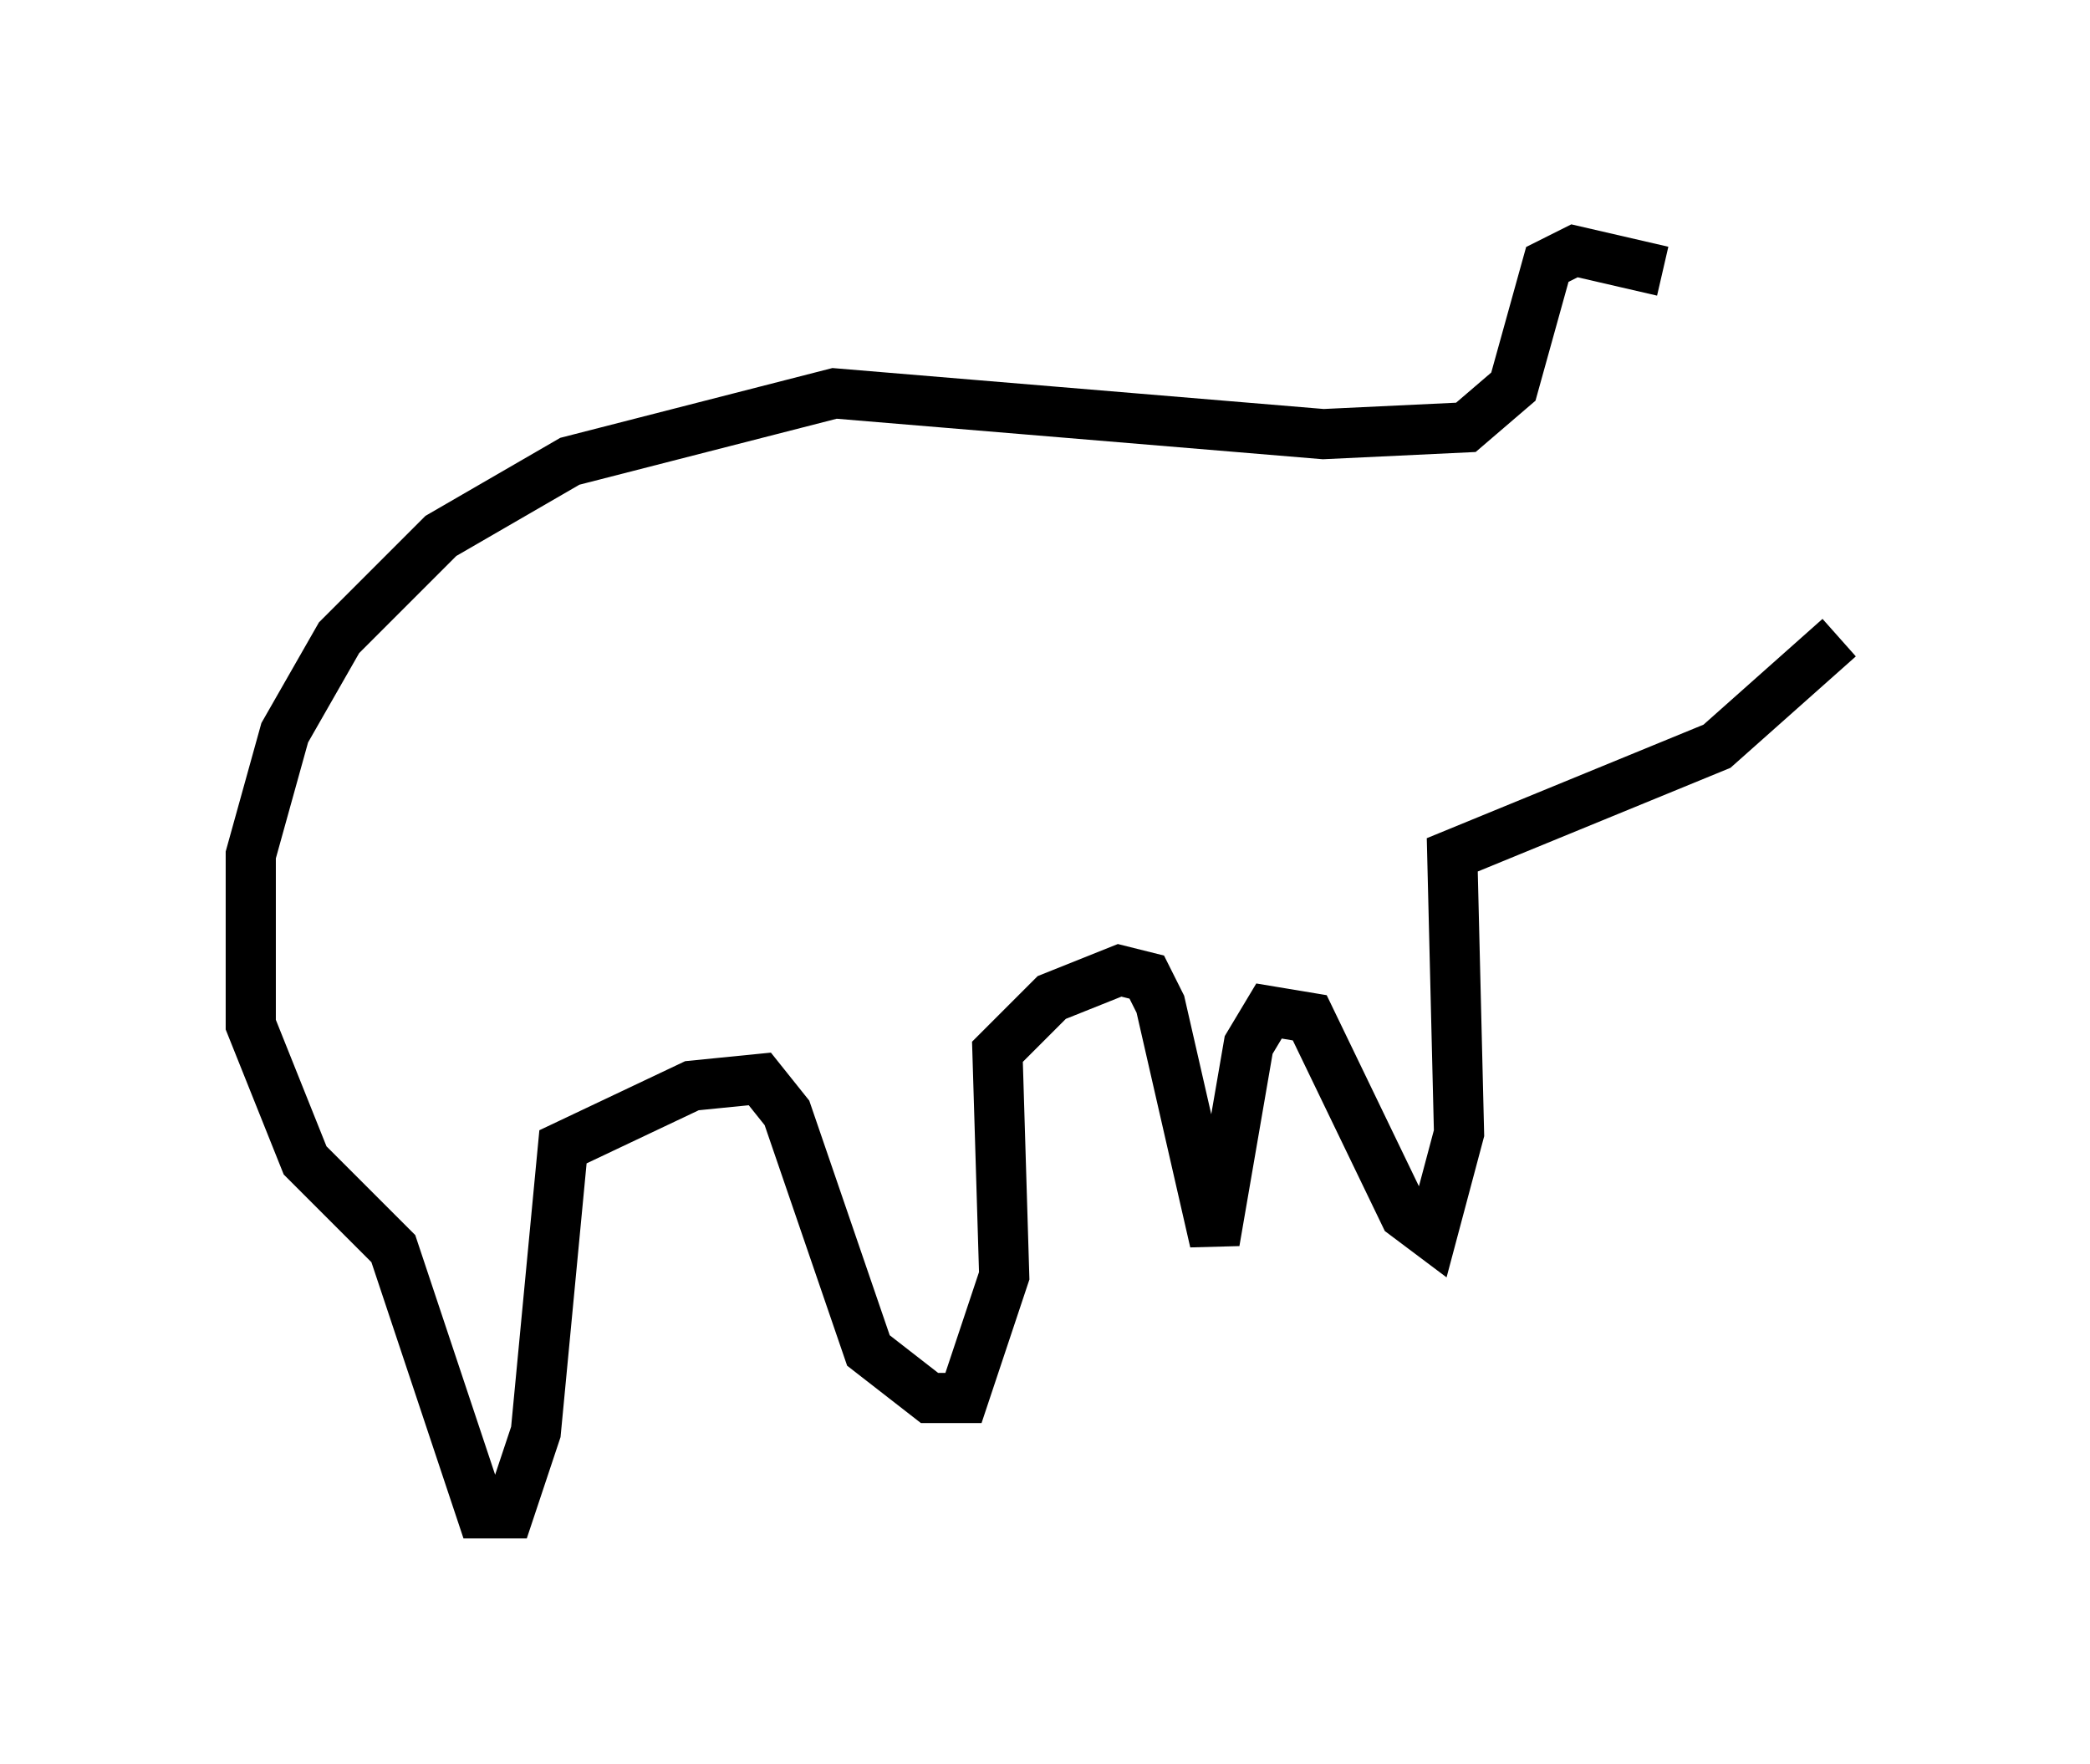 <?xml version="1.0" encoding="utf-8" ?>
<svg baseProfile="full" height="35.169" version="1.1" width="41.664" xmlns="http://www.w3.org/2000/svg" xmlns:ev="http://www.w3.org/2001/xml-events" xmlns:xlink="http://www.w3.org/1999/xlink"><defs /><rect fill="white" height="35.169" width="41.664" x="0" y="0" /><path d="M34.364, 8.518 m-1.218, -3.112 l-1.759, -0.406 -0.541, 0.271 l-0.677, 2.436 -0.947, 0.812 l-2.842, 0.135 -9.743, -0.812 l-5.277, 1.353 -2.571, 1.488 l-2.03, 2.03 -1.083, 1.894 l-0.677, 2.436 0.0, 3.383 l1.083, 2.706 1.759, 1.759 l1.759, 5.277 0.541, 0.0 l0.541, -1.624 0.541, -5.683 l2.571, -1.218 1.353, -0.135 l0.541, 0.677 1.624, 4.736 l1.218, 0.947 0.677, 0.0 l0.812, -2.436 -0.135, -4.465 l1.083, -1.083 1.353, -0.541 l0.541, 0.135 0.271, 0.541 l1.083, 4.736 0.677, -3.924 l0.406, -0.677 0.812, 0.135 l1.894, 3.924 0.541, 0.406 l0.541, -2.03 -0.135, -5.548 l5.277, -2.165 2.436, -2.165 " fill="none" stroke="black" stroke-width="1" /></svg>